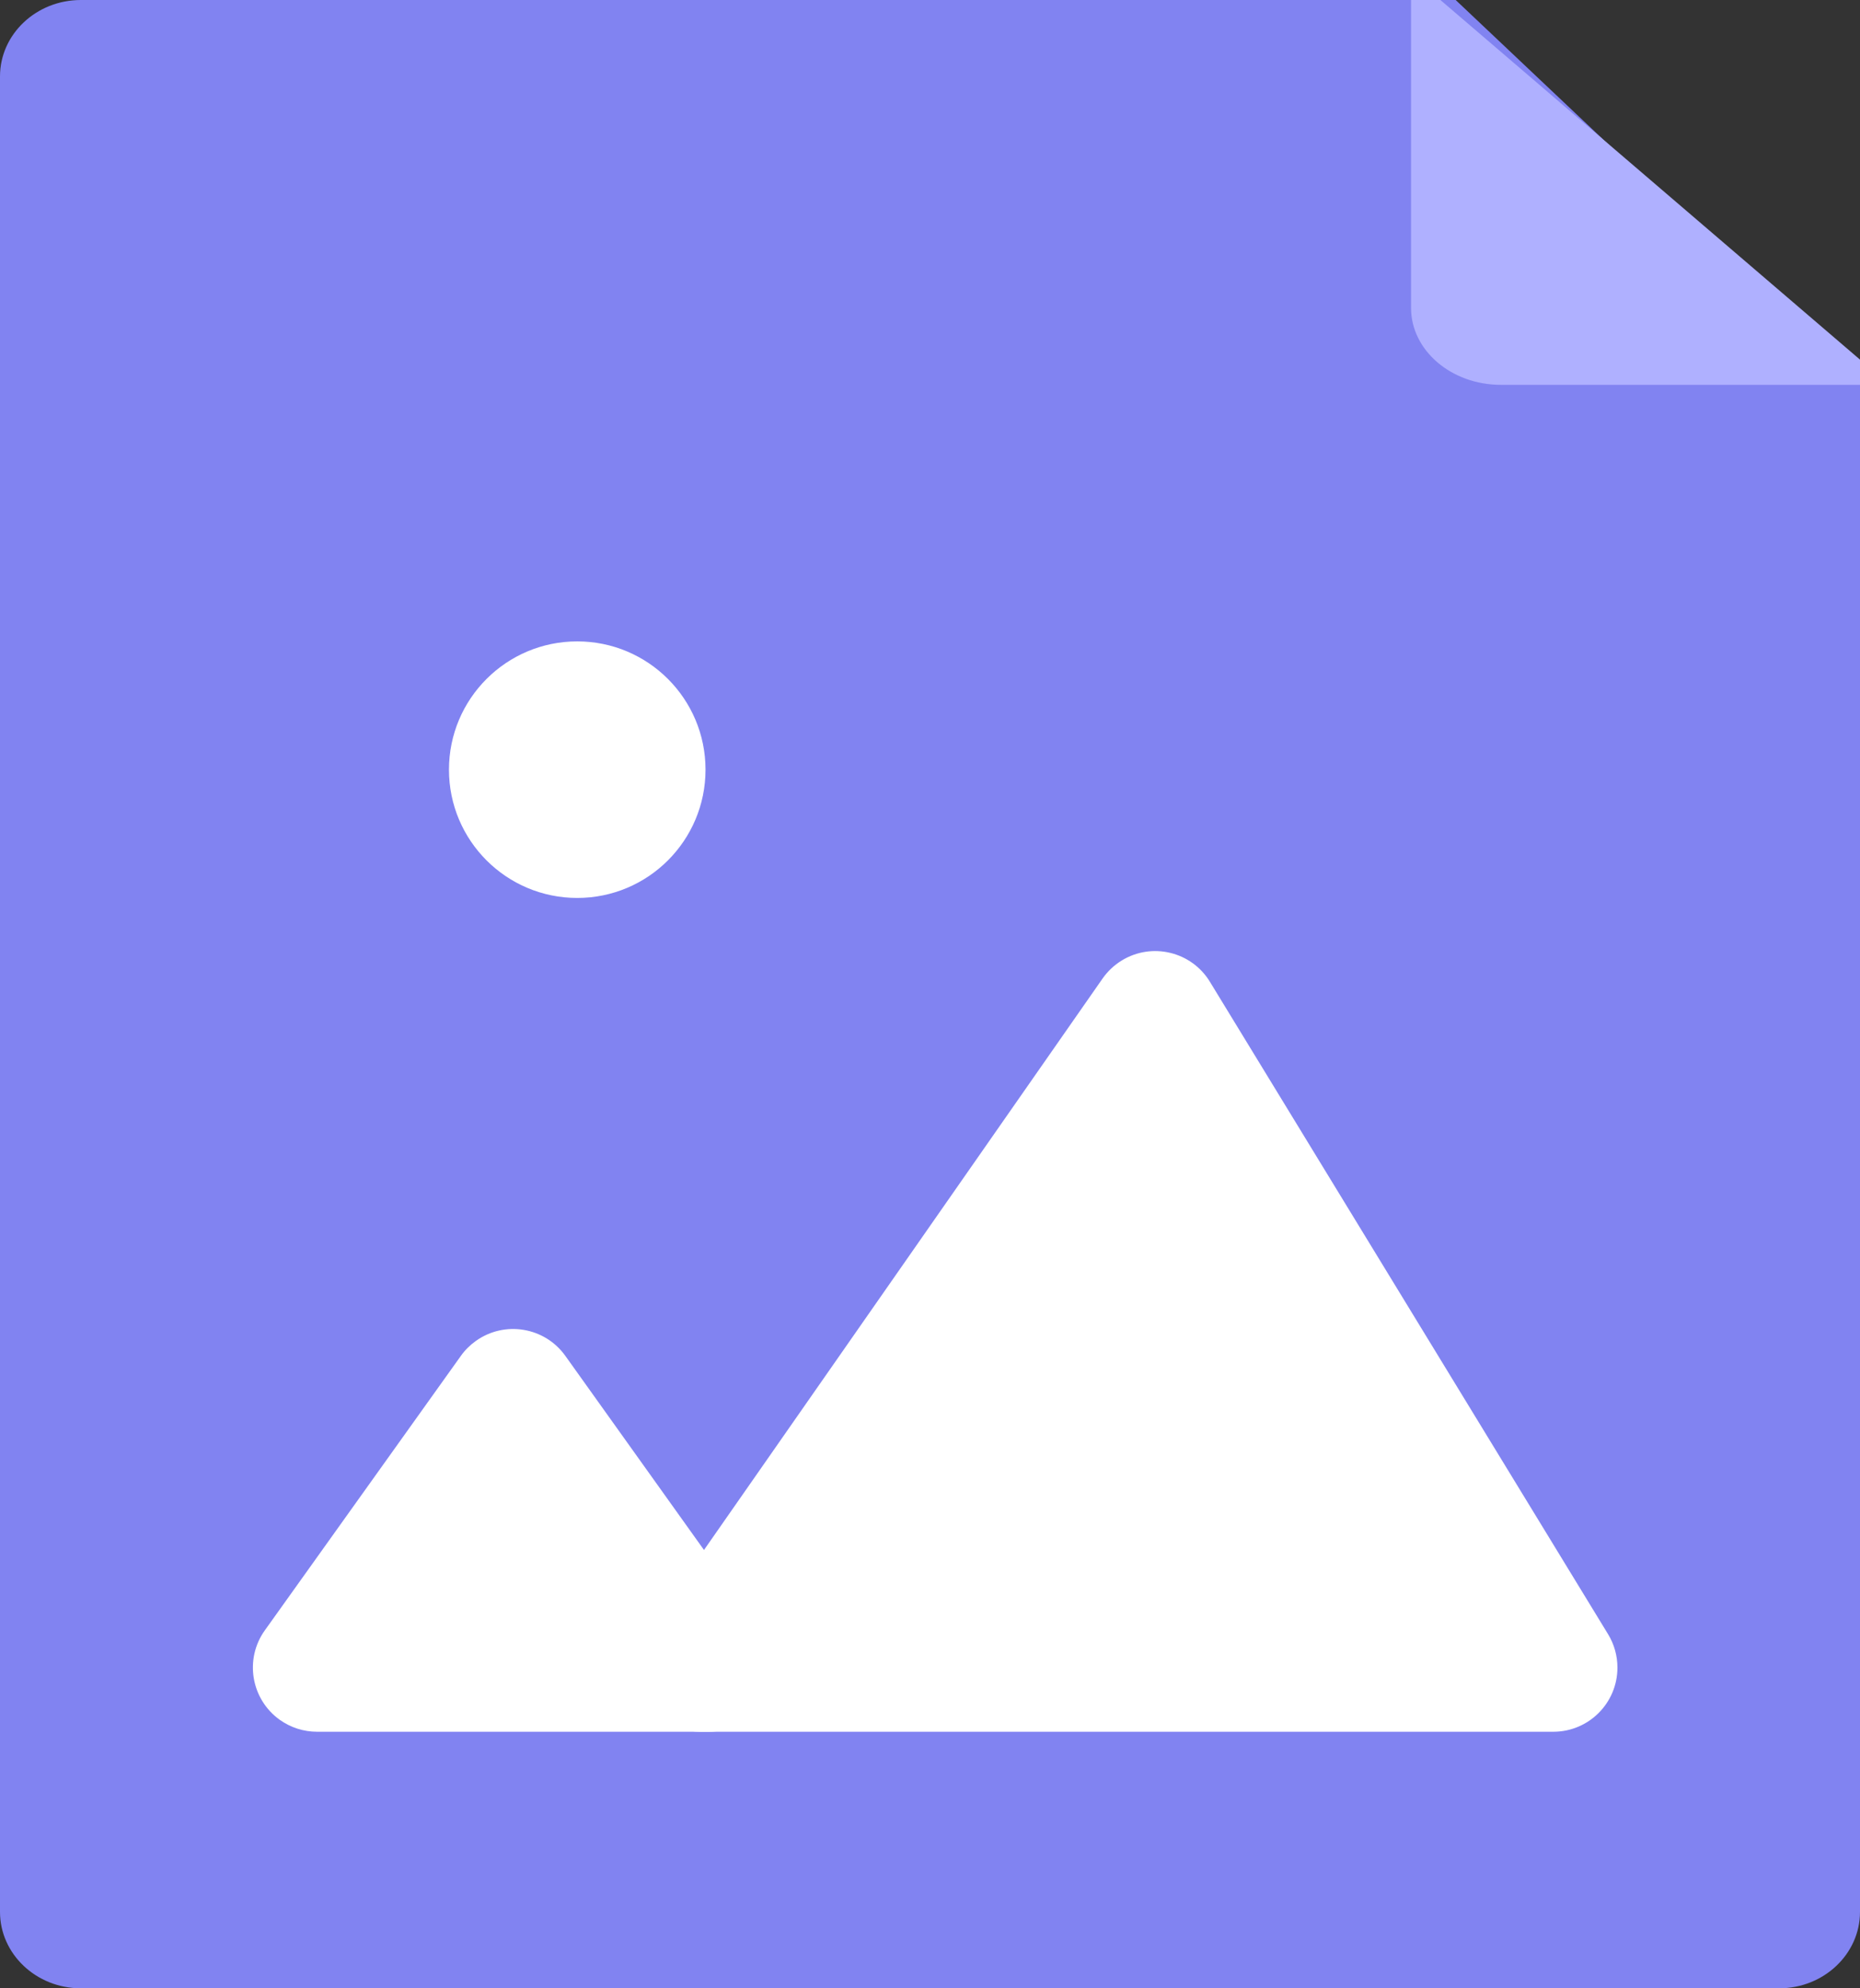 <?xml version="1.0" encoding="UTF-8"?>
<svg width="29px" height="31px" viewBox="0 0 29 31" version="1.1" xmlns="http://www.w3.org/2000/svg" xmlns:xlink="http://www.w3.org/1999/xlink">
    <rect x="0" y="0" width="29" height="31" fill="#333333" stroke="none"/>
    <title>图片缩略图</title>
    <g id="切图" stroke="none" stroke-width="1" fill="none" fill-rule="evenodd">
        <g id="Apple-TV" transform="translate(-1598, -639)">
            <g id="图片缩略图" transform="translate(1592, 633)">
                <rect id="矩形" fill-opacity="0" fill="#FFFFFF" x="0" y="0" width="40" height="40"></rect>
                <g id="Group备份-5" transform="translate(6, 6)">
                    <path d="M27.739,31 L1.261,31 C0.565,31 0,30.466 0,29.808 L0,1.192 C0,0.534 0.565,0 1.261,0 L22.696,0 L29,5.962 L29,29.808 C29,30.466 28.435,31 27.739,31" id="Fill-1" fill="#8183F1"></path>
                    <path d="M29,6 L23.4,6 C22.627,6 22,5.462 22,4.8 L22,0 L22.458,0 C25.014,2.189 26.446,3.418 29,5.607 L29,6 Z" id="Fill-5" fill="#AFB0FF"></path>
                    <circle id="Oval" fill="#FFFFFF" cx="9" cy="12" r="2"></circle>
                    <path d="M10.917,27 L24.218,27 C24.771,27 25.218,26.552 25.218,26 C25.218,25.816 25.168,25.636 25.072,25.479 L18.864,15.307 C18.577,14.836 17.961,14.687 17.49,14.975 C17.372,15.047 17.27,15.143 17.191,15.256 L10.096,25.428 C9.78,25.881 9.892,26.504 10.345,26.82 C10.512,26.937 10.712,27 10.917,27 Z" id="Path-2" fill="#FFFFFF"></path>
                    <path d="M4.943,27 L11.057,27 C11.609,27 12.057,26.552 12.057,26 C12.057,25.792 11.992,25.588 11.871,25.419 L8.814,21.139 C8.493,20.69 7.868,20.586 7.419,20.907 C7.329,20.971 7.25,21.049 7.186,21.139 L4.129,25.419 C3.808,25.868 3.913,26.493 4.362,26.814 C4.532,26.935 4.735,27 4.943,27 Z" id="Path-2-Copy" fill="#FFFFFF"></path>
                </g>
            </g>
        </g>
    </g>
</svg>